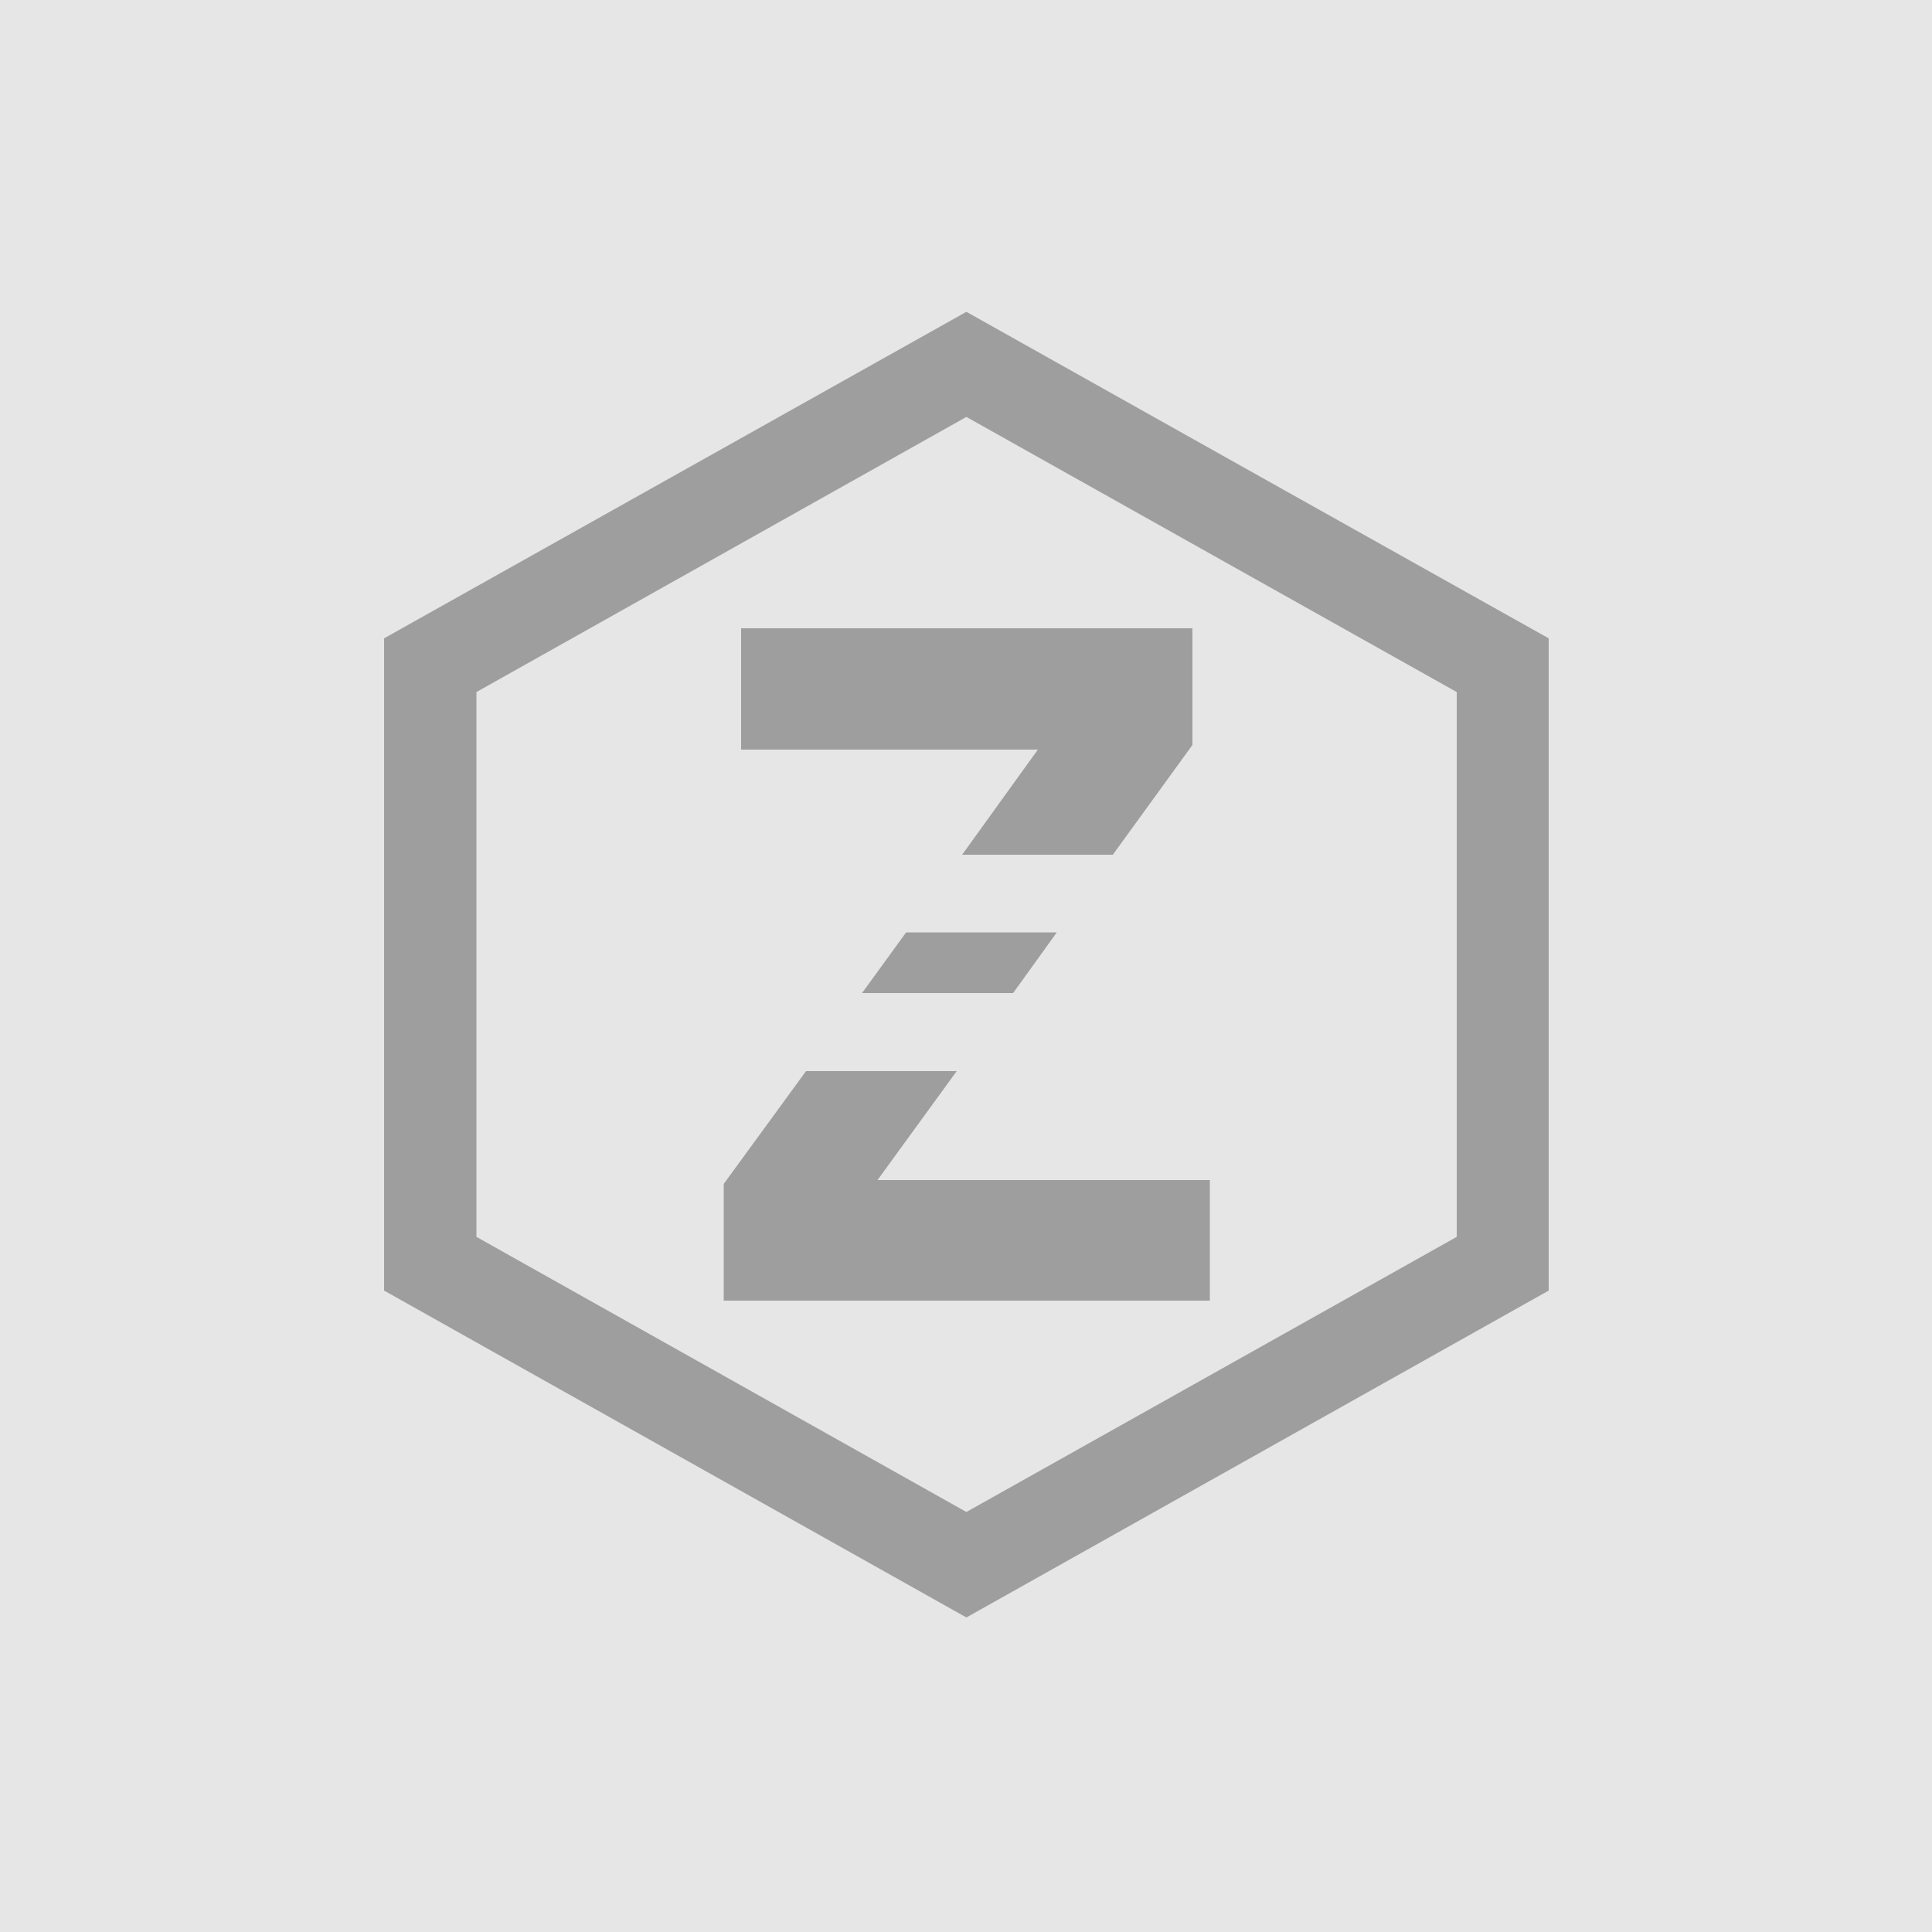 <?xml version="1.0" encoding="utf-8"?>
<!-- Generator: Adobe Illustrator 24.3.0, SVG Export Plug-In . SVG Version: 6.00 Build 0)  -->
<svg version="1.1" id="Layer_1" xmlns="http://www.w3.org/2000/svg" xmlns:xlink="http://www.w3.org/1999/xlink" x="0px" y="0px"
	 viewBox="0 0 500 500" style="enable-background:new 0 0 500 500;" xml:space="preserve">
<style type="text/css">
	.st0{fill:#E6E6E6;}
	.st1{fill-rule:evenodd;clip-rule:evenodd;fill:#9E9E9E;}
</style>
<g>
	<rect class="st0" width="500" height="500"/>
</g>
<g>
	<path class="st1" d="M325.5,123l-75.4-42.3L99.4,165.2V334l150.7,84.6L400.8,334V165.2L325.5,123L325.5,123z M313.9,143.7
		l63.1,35.4v141l-126.9,71.2l-126.8-71.2v-141l126.8-71.2L313.9,143.7z"/>
</g>
<g>
	<path class="st1" d="M288,221.2l20.6-28.4v-30.2H191.8V194h76.8L249,221.2H288z M262.2,257l11.3-15.7h-39L223.1,257H262.2z
		 M187.3,306.4v30.2h125.8v-31.2h-86l20.5-28.2h-39L187.3,306.4z"/>
</g>
</svg>
